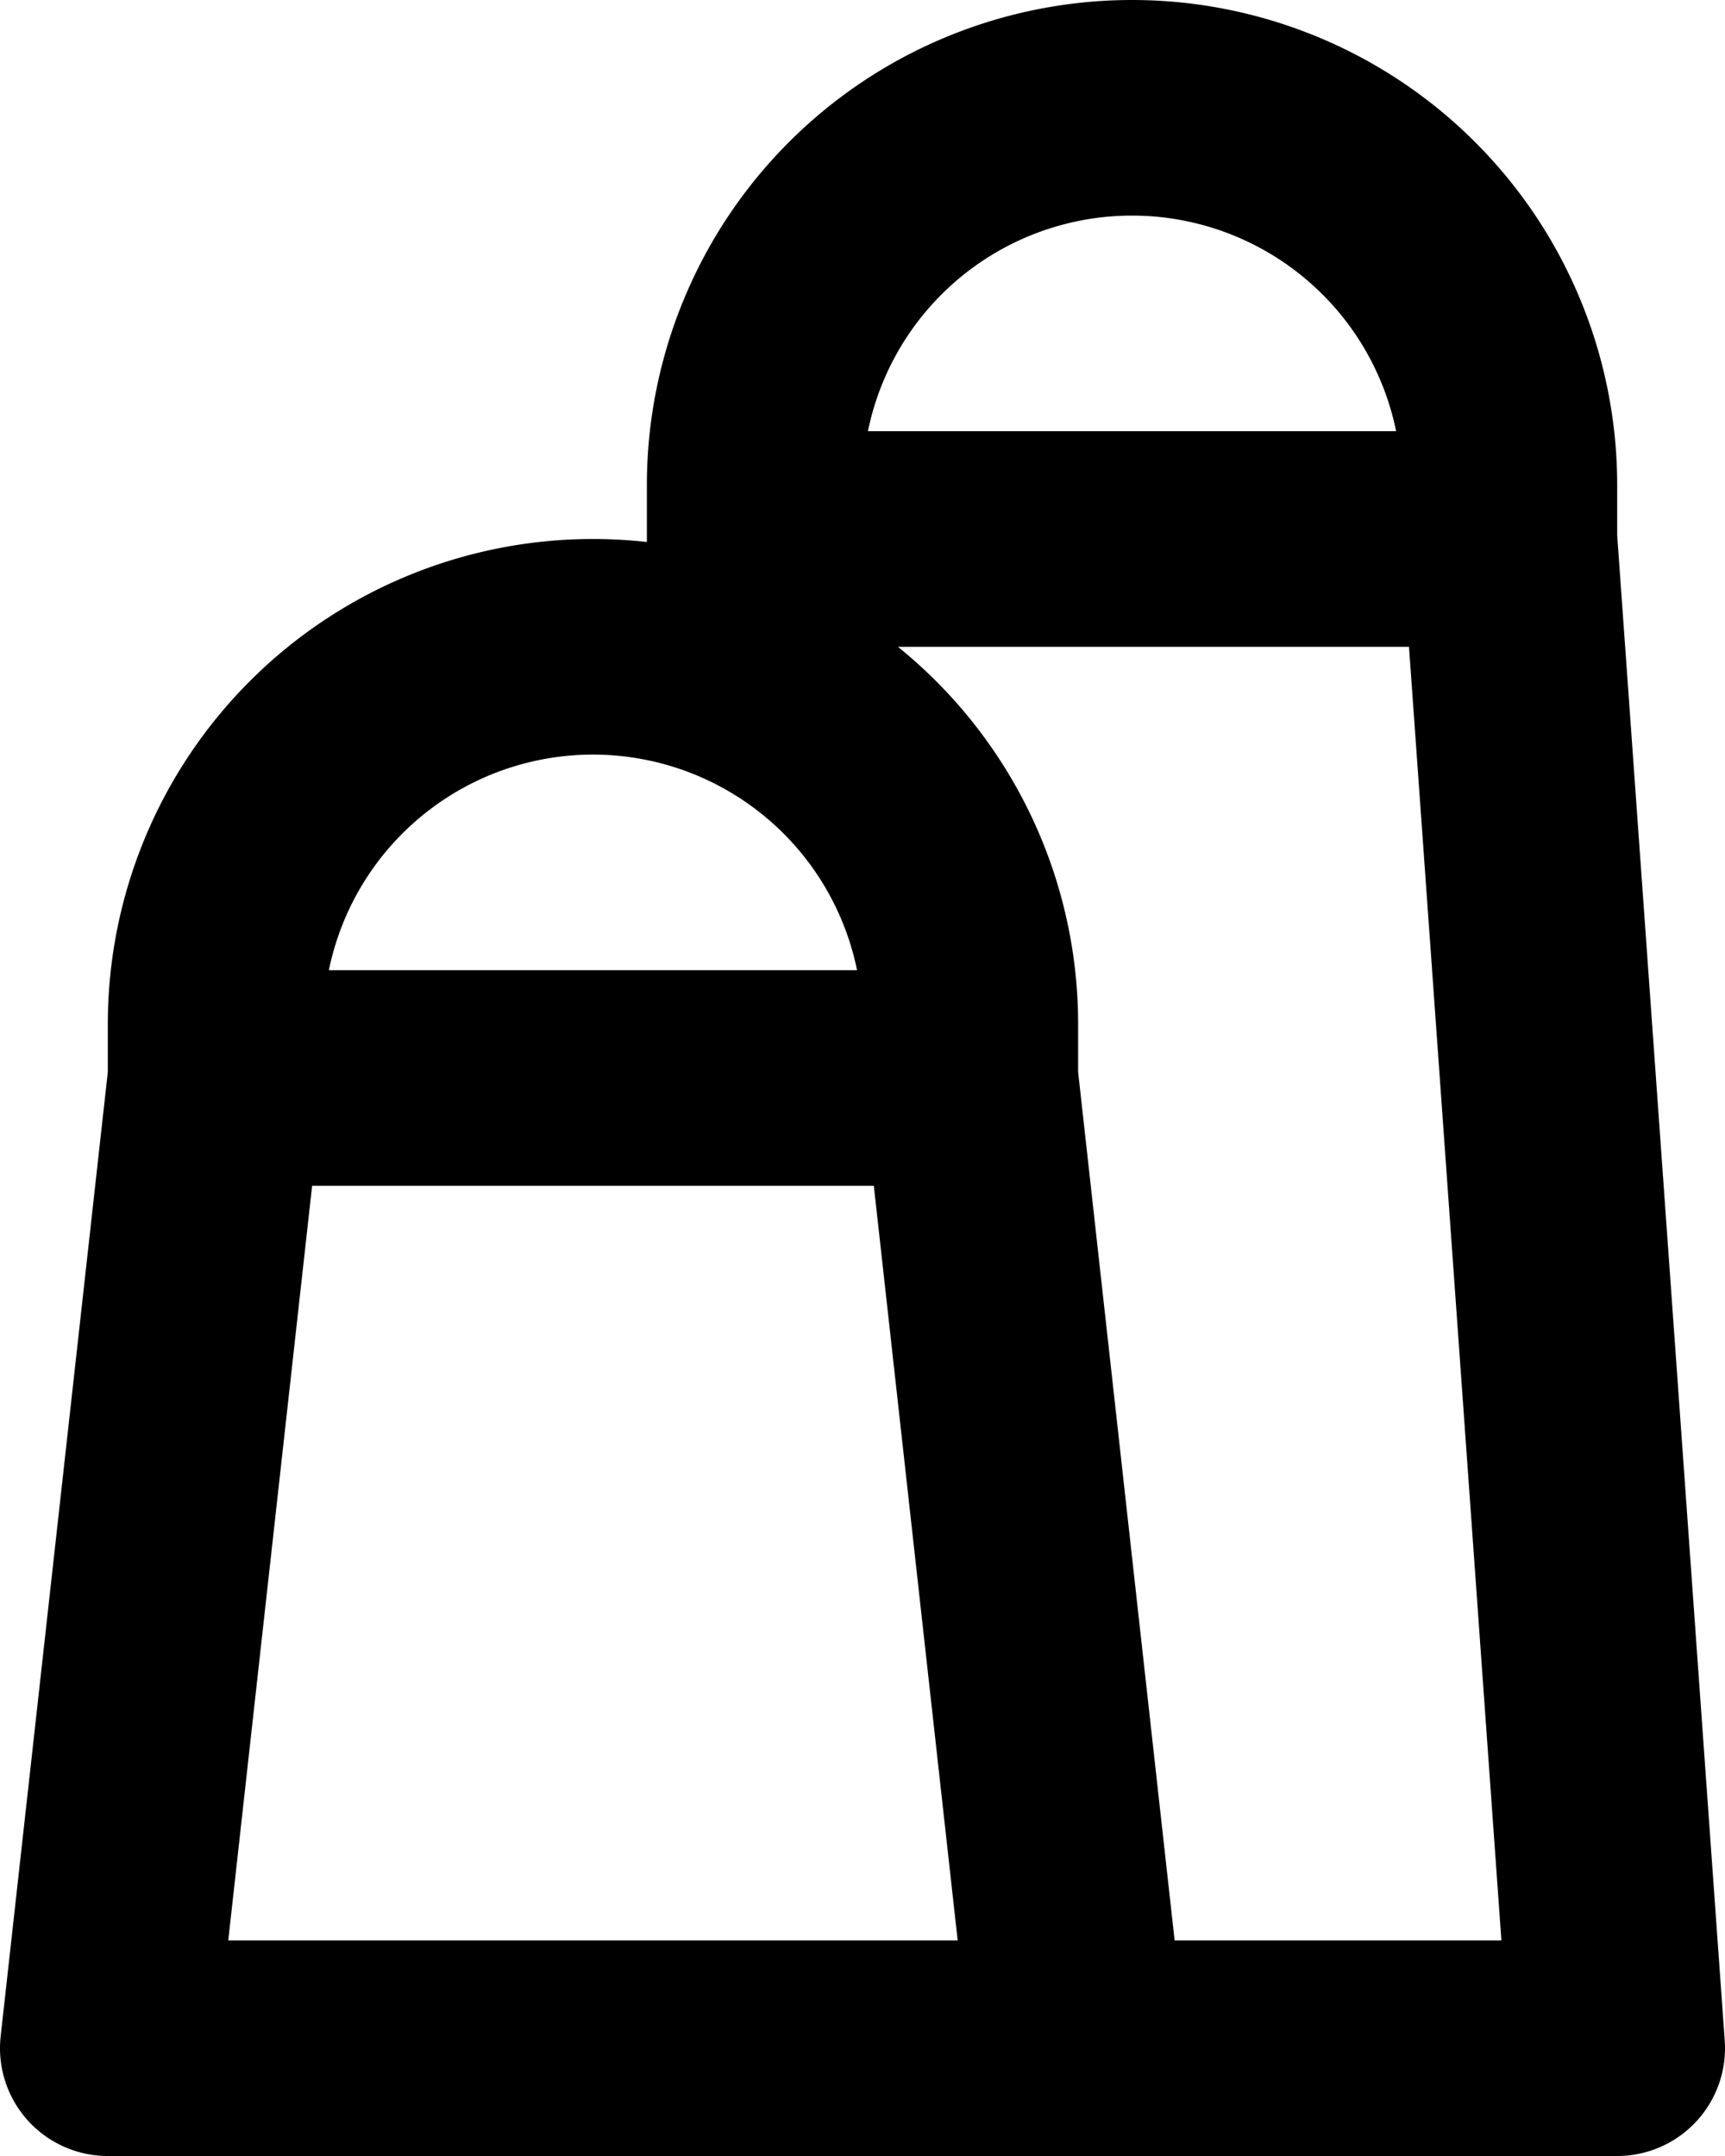 <svg xmlns="http://www.w3.org/2000/svg" width="16" height="20" fill="none" viewBox="0 0 16 20">
  <path stroke="#000" stroke-linecap="round" stroke-linejoin="round" stroke-width="2" d="M7 5h7M7 5v1.337M7 5v-.5a3.5 3.5 0 1 1 7 0V5m0 0 1 14h-5m0 0-1-9m1 9H1l1-9m0 0h7m-7 0v-.5a3.5 3.5 0 1 1 7 0v.5"/>
</svg>
